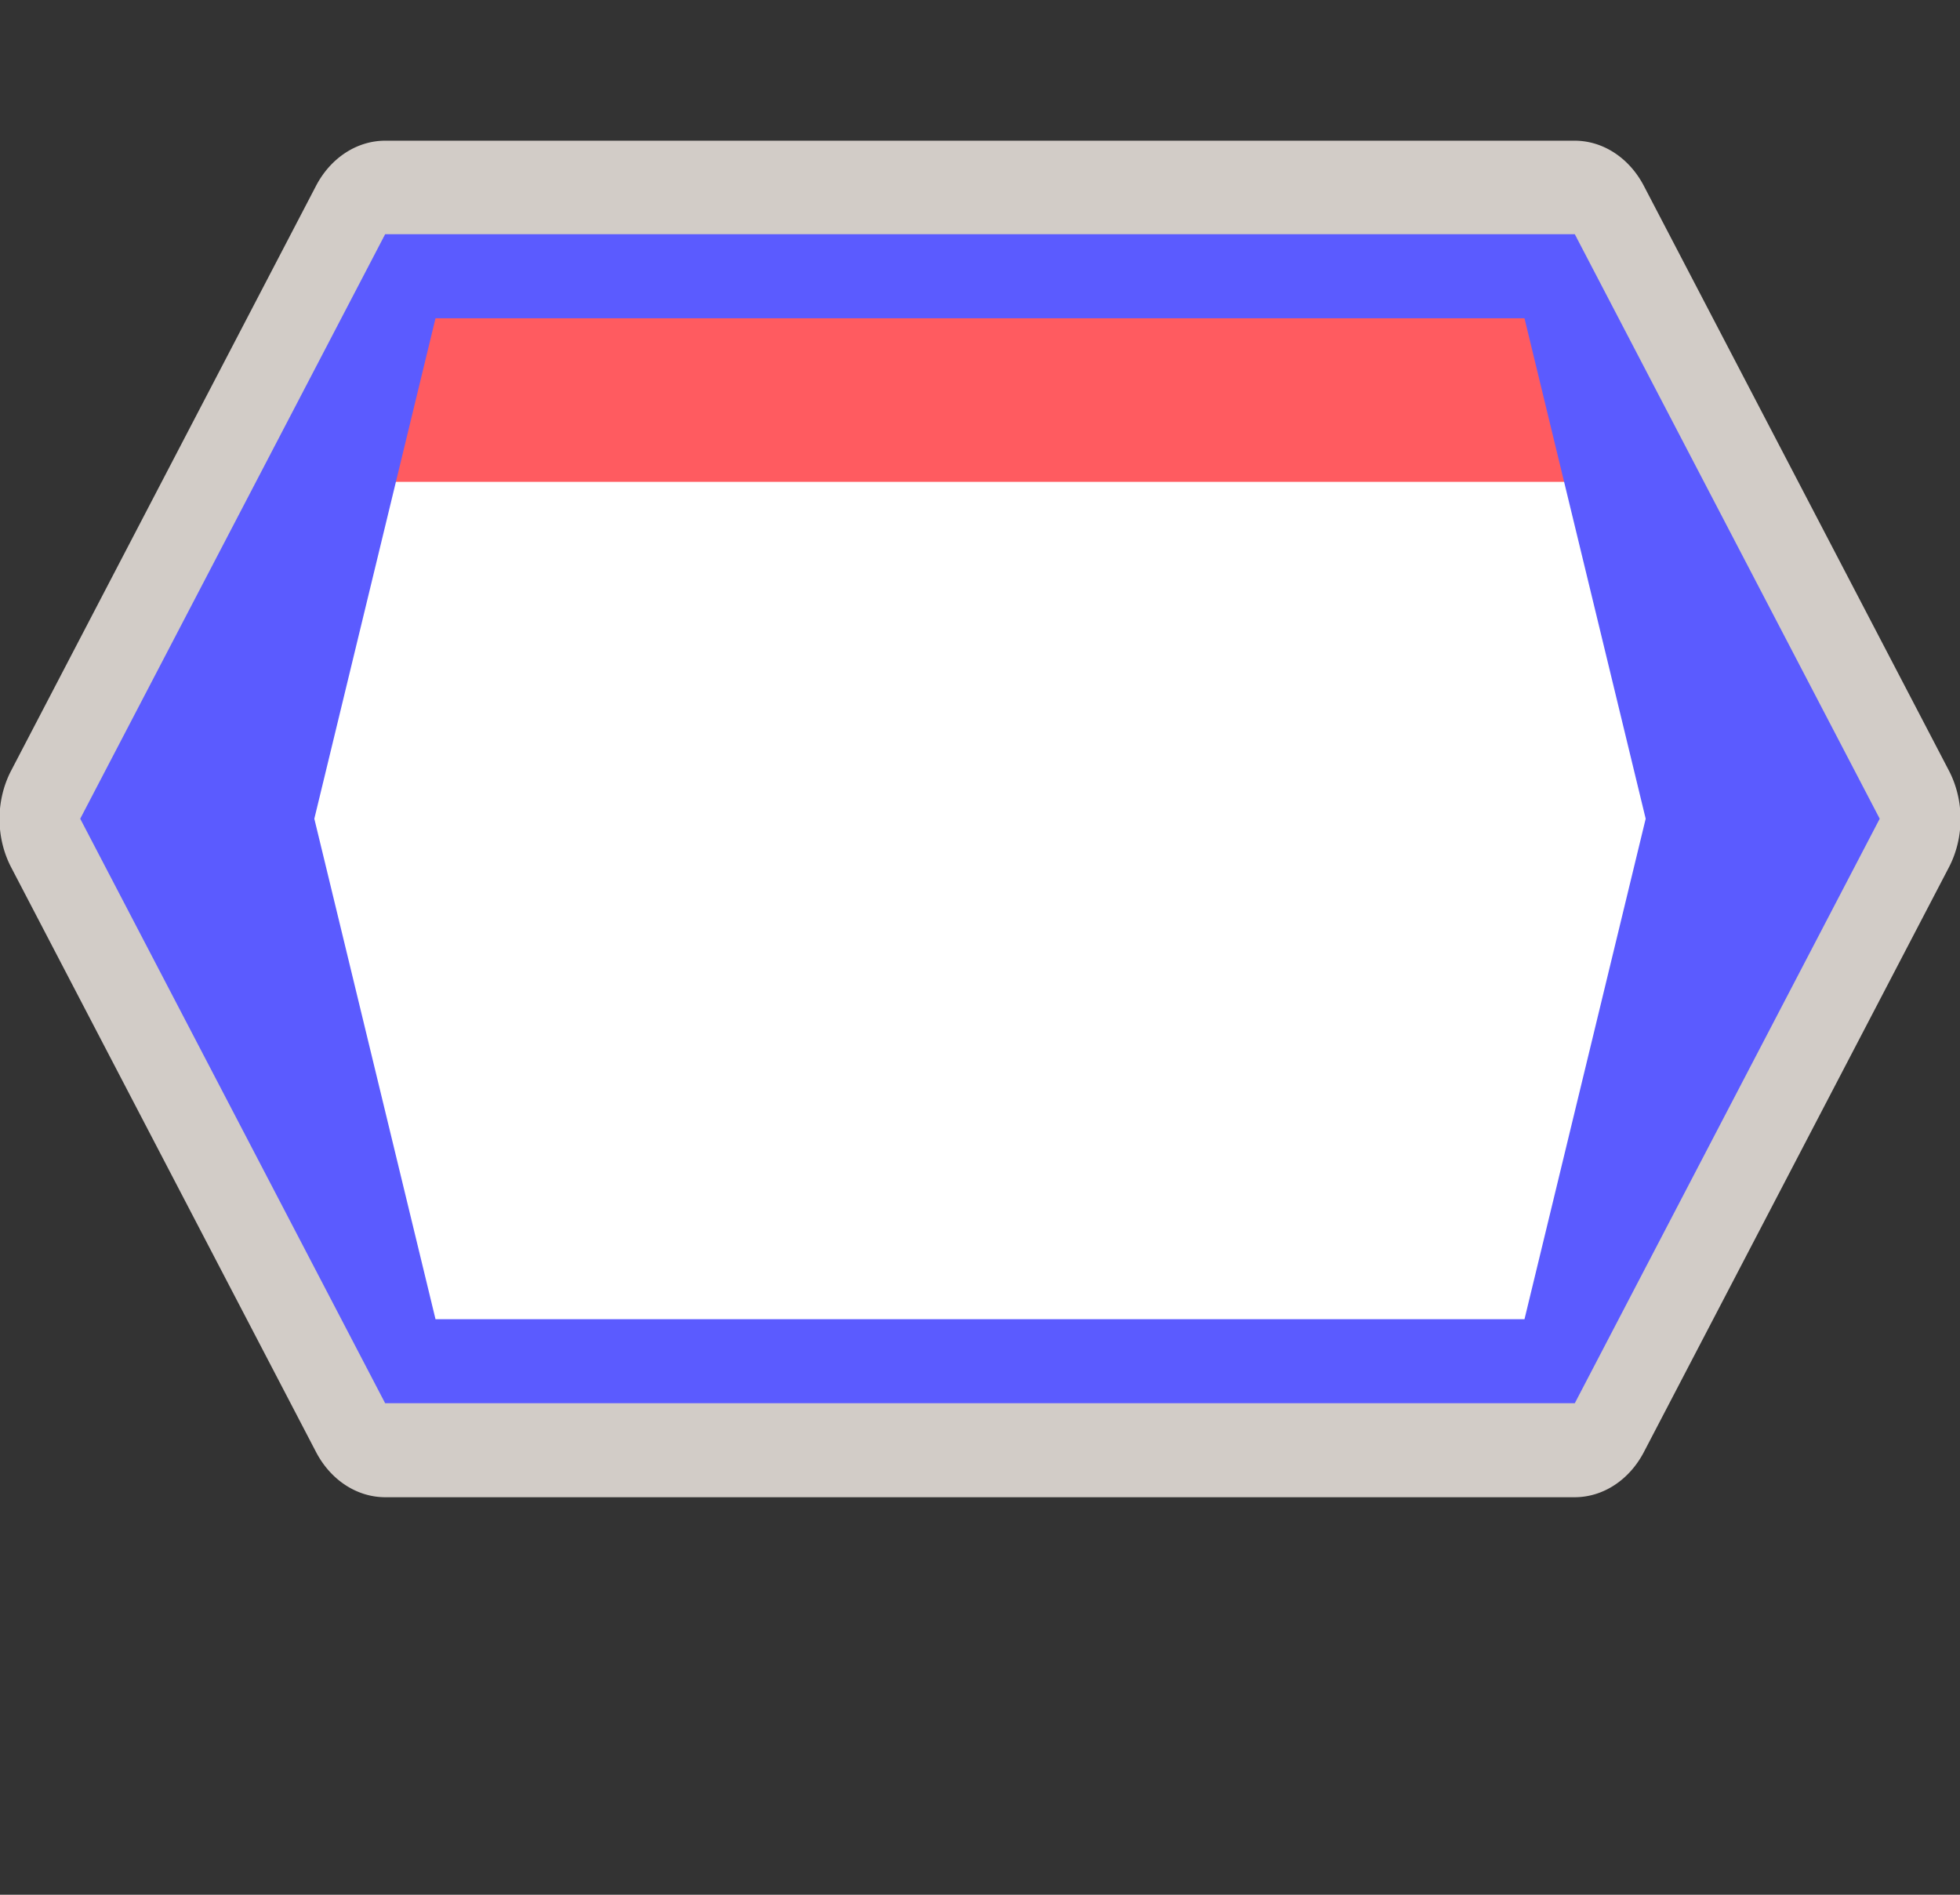 <?xml version="1.0" encoding="UTF-8" standalone="no"?>
<!-- Generator: Adobe Illustrator 16.0.4, SVG Export Plug-In . SVG Version: 6.00 Build 0)  -->

<svg
   xmlns:dc="http://purl.org/dc/elements/1.1/"
   xmlns:cc="http://creativecommons.org/ns#"
   xmlns:rdf="http://www.w3.org/1999/02/22-rdf-syntax-ns#"
   xmlns:svg="http://www.w3.org/2000/svg"
   xmlns="http://www.w3.org/2000/svg"
   xmlns:sodipodi="http://sodipodi.sourceforge.net/DTD/sodipodi-0.dtd"
   xmlns:inkscape="http://www.inkscape.org/namespaces/inkscape"
   version="1.1"
   id="Слой_1"
   x="0px"
   y="0px"
   width="30"
   height="29"
   viewBox="0 0 30 29"
   enable-background="new 0 0 17.143 17.17"
   xml:space="preserve"
   inkscape:version="0.91 r"
   sodipodi:docname="h_white_redtop_korea_lrhexagon_2_road_shield.svg"><rect x="0" y="0" width="30" height="29" fill="#333333" stroke="none"/><defs
     id="defs11" /><sodipodi:namedview
     pagecolor="#ffffff"
     bordercolor="#666666"
     borderopacity="1"
     objecttolerance="10"
     gridtolerance="10"
     guidetolerance="10"
     inkscape:pageopacity="0"
     inkscape:pageshadow="2"
     inkscape:window-width="1920"
     inkscape:window-height="1006"
     id="namedview9"
     showgrid="false"
     inkscape:zoom="16"
     inkscape:cx="16.412567"
     inkscape:cy="17.213828"
     inkscape:window-x="1680"
     inkscape:window-y="0"
     inkscape:window-maximized="1"
     inkscape:current-layer="Слой_1" /><path
     sodipodi:type="inkscape:offset"
     inkscape:radius="1.2374369"
     inkscape:original="M 5.9414062 6.203125 L 1.2753906 13.9375 L 5.9414062 21.671875 L 24.150391 21.671875 L 28.818359 13.9375 L 24.150391 6.203125 L 5.9414062 6.203125 z M 6.7128906 7.3164062 L 23.380859 7.3164062 L 25.236328 13.9375 L 23.380859 20.558594 L 6.7128906 20.558594 L 4.8574219 13.9375 L 6.7128906 7.3164062 z "
     style="color:#000000;clip-rule:evenodd;display:inline;overflow:visible;visibility:visible;opacity:0.837;isolation:auto;mix-blend-mode:normal;color-interpolation:sRGB;color-interpolation-filters:linearRGB;solid-color:#000000;solid-opacity:1;fill:#f1eae4;fill-opacity:1;fill-rule:evenodd;stroke:none;stroke-width:1.328;stroke-linecap:butt;stroke-linejoin:miter;stroke-miterlimit:4;stroke-dasharray:none;stroke-dashoffset:0;stroke-opacity:1;marker:none;color-rendering:auto;image-rendering:auto;shape-rendering:auto;text-rendering:auto;enable-background:accumulate"
     id="path4271"
     d="M 5.941,4.965 A 1.238,1.238 0 0 0 4.883,5.564 L 0.217,13.299 a 1.238,1.238 0 0 0 0,1.277 l 4.666,7.734 a 1.238,1.238 0 0 0 1.059,0.6 l 18.209,0 a 1.238,1.238 0 0 0 1.059,-0.6 l 4.668,-7.734 a 1.238,1.238 0 0 0 0,-1.277 L 25.209,5.564 A 1.238,1.238 0 0 0 24.15,4.965 l -18.209,0 z m 1.709,3.59 14.793,0 1.508,5.383 -1.508,5.383 -14.793,0 L 6.143,13.938 7.65,8.555 Z"
     transform="matrix(1,0,0,1.157,-0.047,-3.591)" /><polygon
     id="polygon5"
     points="38.97,0 -0.001,67.5 38.97,135 160.97,135 199.941,67.5 160.97,0 "
     style="fill:#ffffff"
     transform="matrix(0.133,0,0,0.127,1.495,4.284)" /><rect
     style="color:#000000;clip-rule:evenodd;display:inline;overflow:visible;visibility:visible;opacity:1;isolation:auto;mix-blend-mode:normal;color-interpolation:sRGB;color-interpolation-filters:linearRGB;solid-color:#000000;solid-opacity:1;fill:#ff5b60;fill-opacity:1;fill-rule:evenodd;stroke:none;stroke-width:1.328;stroke-linecap:butt;stroke-linejoin:miter;stroke-miterlimit:4;stroke-dasharray:none;stroke-dashoffset:0;stroke-opacity:1;marker:none;color-rendering:auto;image-rendering:auto;shape-rendering:auto;text-rendering:auto;enable-background:accumulate"
     id="rect4303"
     width="18.25"
     height="3.75"
     x="5.875"
     y="3.625"
     ry="0" /><path
     style="fill:#5b5bff;fill-opacity:1"
     inkscape:connector-curvature="0"
     d="m 24.104,3.585 4.667,8.946 -4.667,8.946 -18.209,0 L 1.228,12.531 5.895,3.585 Z m 1.085,8.946 -1.855,-7.66 -16.668,0 -1.855,7.66 1.855,7.66 16.668,0 z"
     id="path12"
     sodipodi:nodetypes="cccccccccccccc" /></svg>